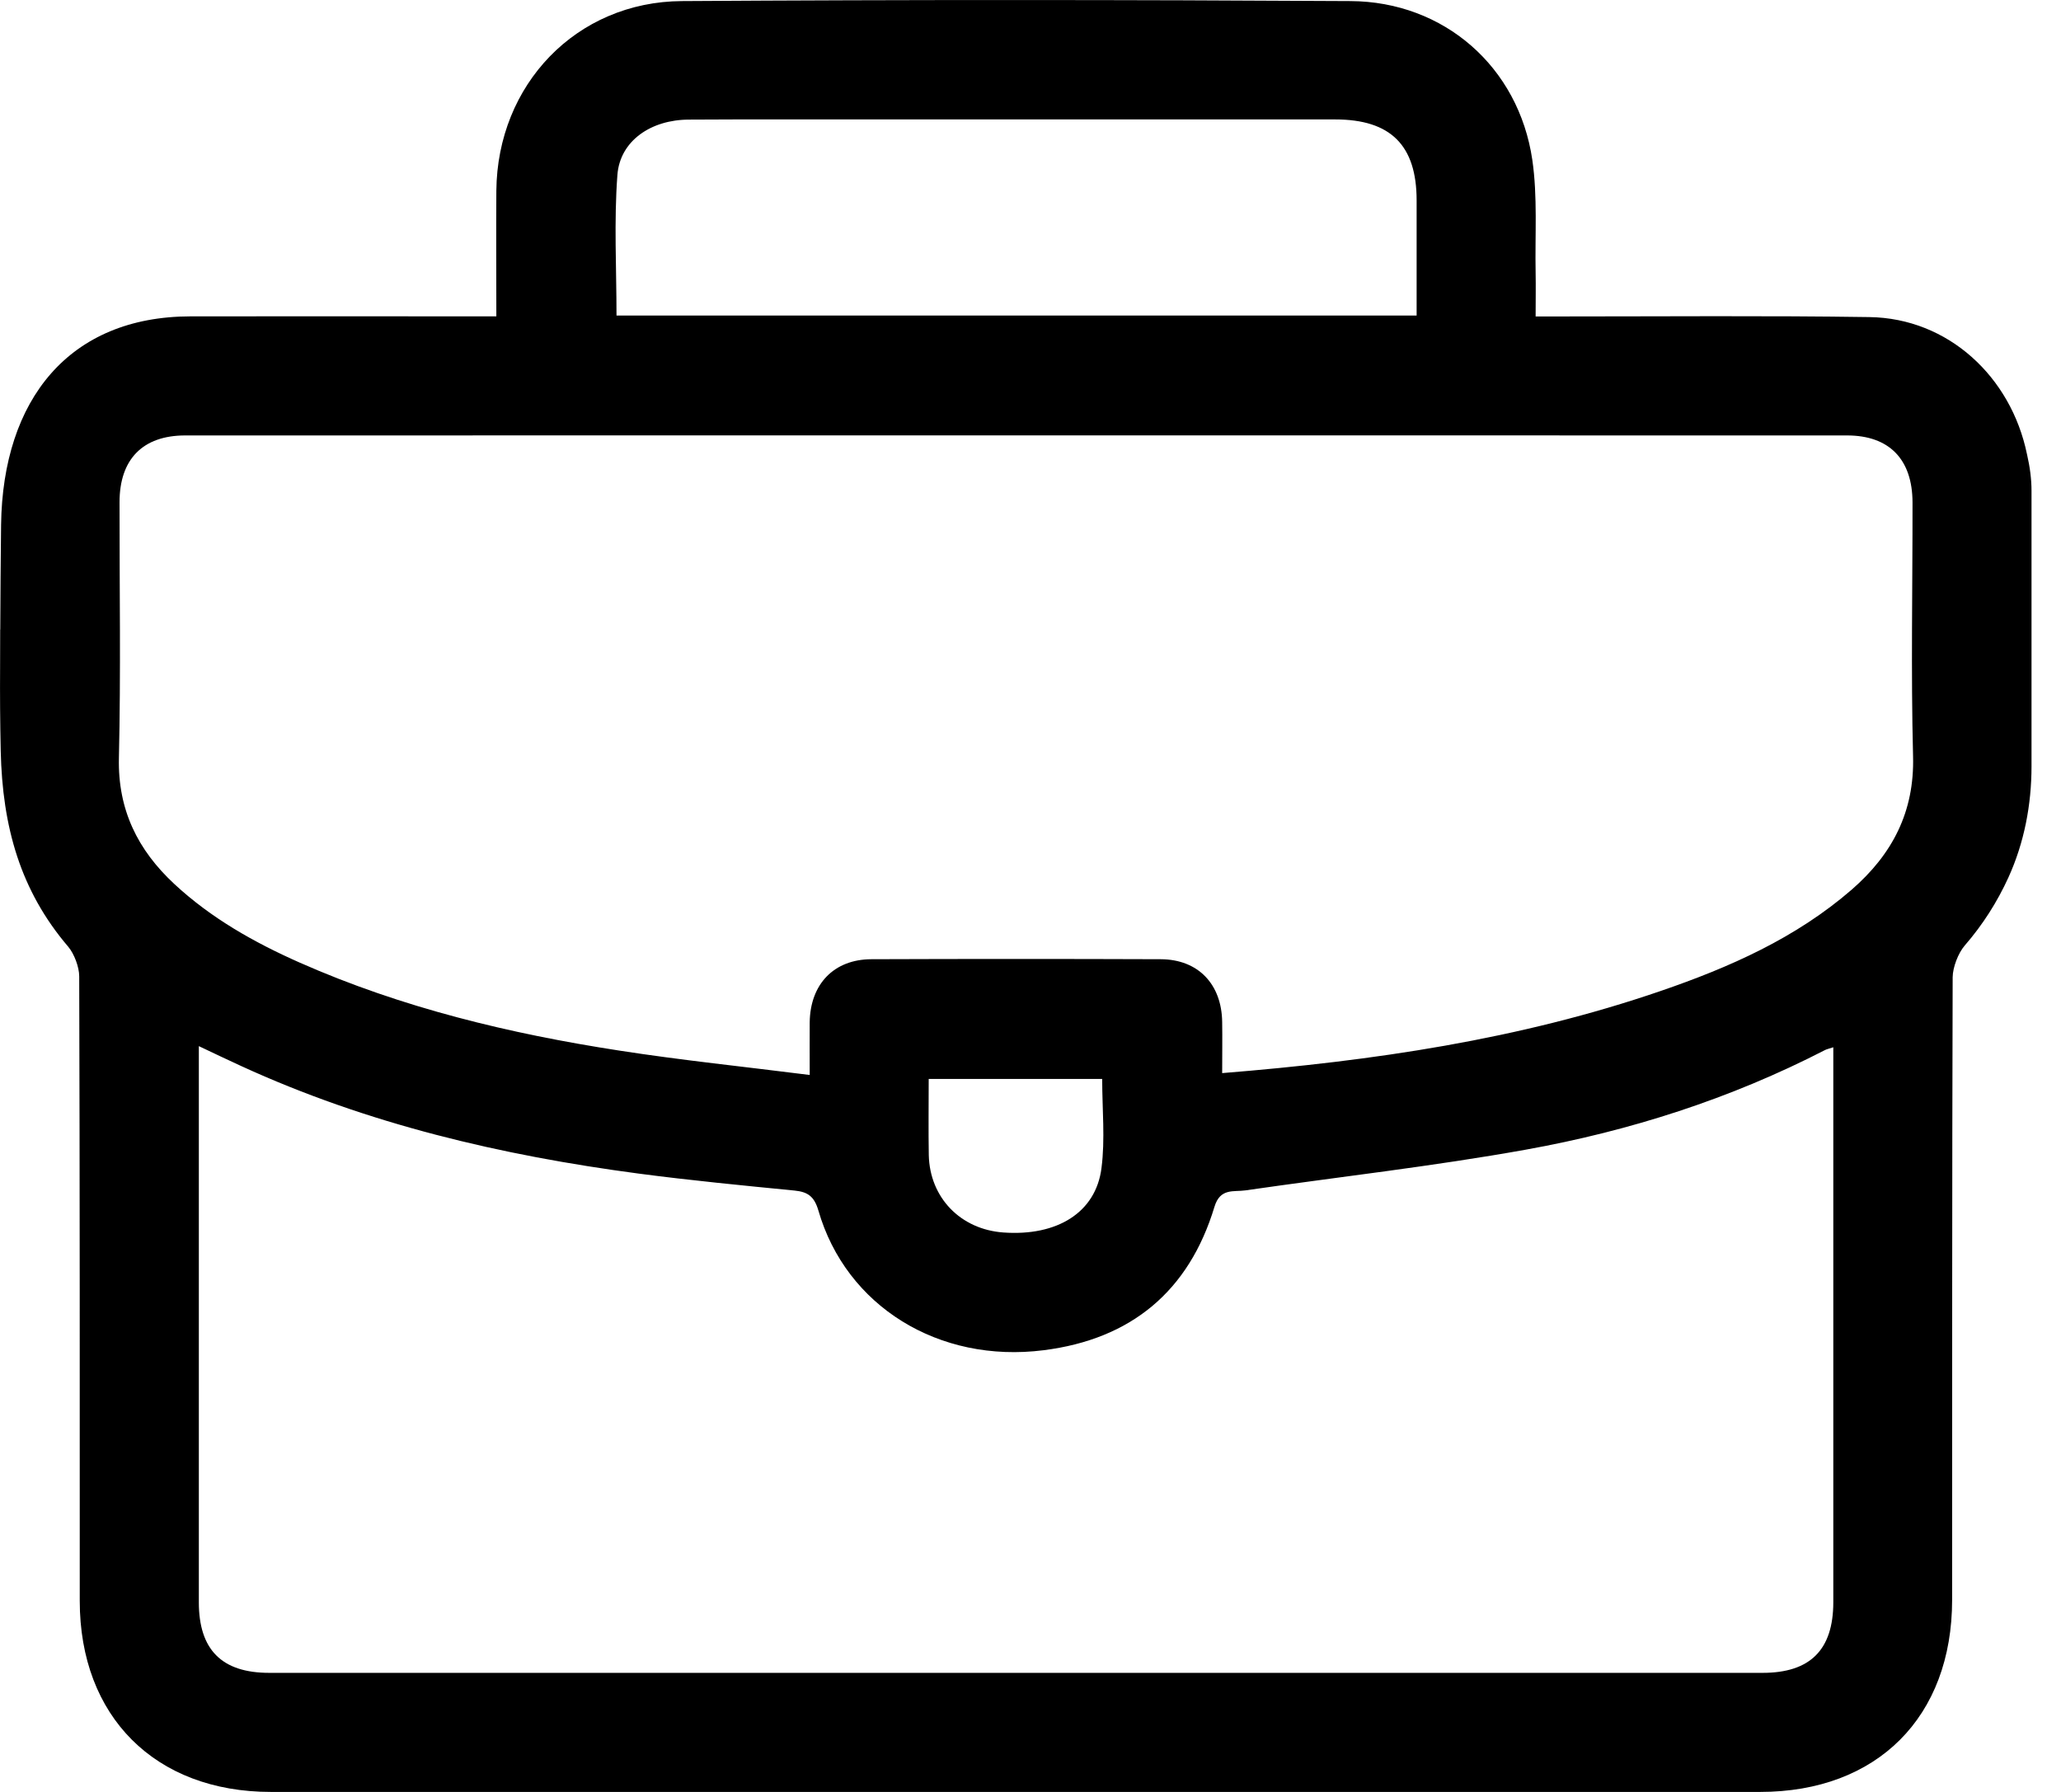 <svg width="23" height="20" viewBox="0 0 23 20" fill="none" xmlns="http://www.w3.org/2000/svg">
<path d="M0.003 7.025C0.005 6.642 0.007 6.263 0.012 5.857C0.031 4.457 0.773 3.533 2.126 3.531C3.181 3.529 4.235 3.531 5.29 3.531C5.368 3.531 5.447 3.531 5.539 3.531C5.539 3.043 5.536 2.587 5.539 2.13C5.549 0.945 6.431 0.019 7.611 0.012C10.097 -0.004 12.583 -0.003 15.069 0.012C16.116 0.017 16.948 0.748 17.1 1.784C17.16 2.196 17.129 2.622 17.137 3.042C17.14 3.201 17.137 3.36 17.137 3.532C17.259 3.532 17.347 3.532 17.434 3.532C18.577 3.532 19.719 3.522 20.861 3.539C21.741 3.551 22.442 4.205 22.62 5.068C22.62 5.071 22.621 5.074 22.622 5.077C22.652 5.208 22.671 5.343 22.671 5.479V8.553C22.671 8.98 22.59 9.405 22.413 9.794C22.289 10.065 22.129 10.319 21.925 10.554C21.853 10.638 21.792 10.796 21.791 10.907C21.784 13.223 21.786 15.54 21.785 17.855C21.785 19.163 20.949 20 19.642 20C14.103 20 8.563 20 3.023 20C1.731 20 0.89 19.158 0.89 17.868C0.89 15.544 0.891 13.22 0.884 10.897C0.884 10.794 0.828 10.645 0.761 10.566C0.228 9.942 0.027 9.231 0.008 8.381C0.001 8.058 -0.001 7.76 0.001 7.439L0.002 7.026L0.003 7.025ZM13.64 11.977C15.328 11.841 16.958 11.601 18.531 11.061C19.301 10.797 20.041 10.47 20.665 9.929C21.116 9.536 21.366 9.063 21.349 8.44C21.325 7.497 21.344 6.552 21.343 5.608C21.342 5.127 21.084 4.86 20.612 4.86C14.43 4.859 8.249 4.859 2.067 4.86C1.593 4.86 1.334 5.126 1.334 5.605C1.333 6.557 1.349 7.509 1.327 8.46C1.314 9.038 1.537 9.487 1.946 9.867C2.356 10.248 2.837 10.519 3.345 10.744C4.485 11.248 5.687 11.537 6.913 11.726C7.609 11.834 8.311 11.906 9.036 11.998C9.036 11.774 9.035 11.592 9.036 11.409C9.042 10.986 9.304 10.708 9.723 10.706C10.8 10.702 11.877 10.702 12.954 10.706C13.372 10.708 13.634 10.985 13.639 11.408C13.642 11.591 13.639 11.774 13.639 11.979L13.64 11.977ZM20.458 11.689C20.407 11.706 20.386 11.71 20.368 11.719C19.311 12.264 18.188 12.623 17.025 12.832C15.989 13.018 14.941 13.135 13.899 13.286C13.767 13.305 13.617 13.257 13.553 13.469C13.268 14.412 12.622 14.947 11.647 15.07C10.477 15.219 9.441 14.578 9.133 13.511C9.087 13.354 9.016 13.303 8.867 13.288C8.287 13.231 7.707 13.175 7.13 13.099C5.597 12.896 4.102 12.546 2.689 11.897C2.538 11.828 2.388 11.756 2.219 11.676V11.907C2.219 13.899 2.219 15.891 2.219 17.883C2.219 18.413 2.475 18.671 3.005 18.671C8.56 18.671 14.115 18.671 19.67 18.671C20.201 18.671 20.458 18.414 20.459 17.885C20.459 16.668 20.459 15.451 20.459 14.233V11.689H20.458ZM15.809 3.521C15.809 3.077 15.809 2.657 15.809 2.237C15.809 1.621 15.519 1.333 14.9 1.333C13.189 1.333 11.478 1.333 9.767 1.333C9.074 1.333 8.381 1.331 7.687 1.335C7.266 1.336 6.919 1.571 6.89 1.952C6.851 2.47 6.88 2.992 6.88 3.522H15.809V3.521ZM10.364 12.042C10.364 12.336 10.36 12.614 10.365 12.893C10.376 13.368 10.72 13.722 11.198 13.756C11.796 13.799 12.229 13.534 12.292 13.038C12.334 12.715 12.3 12.382 12.3 12.042H10.364V12.042Z" fill="black"/>
</svg>
